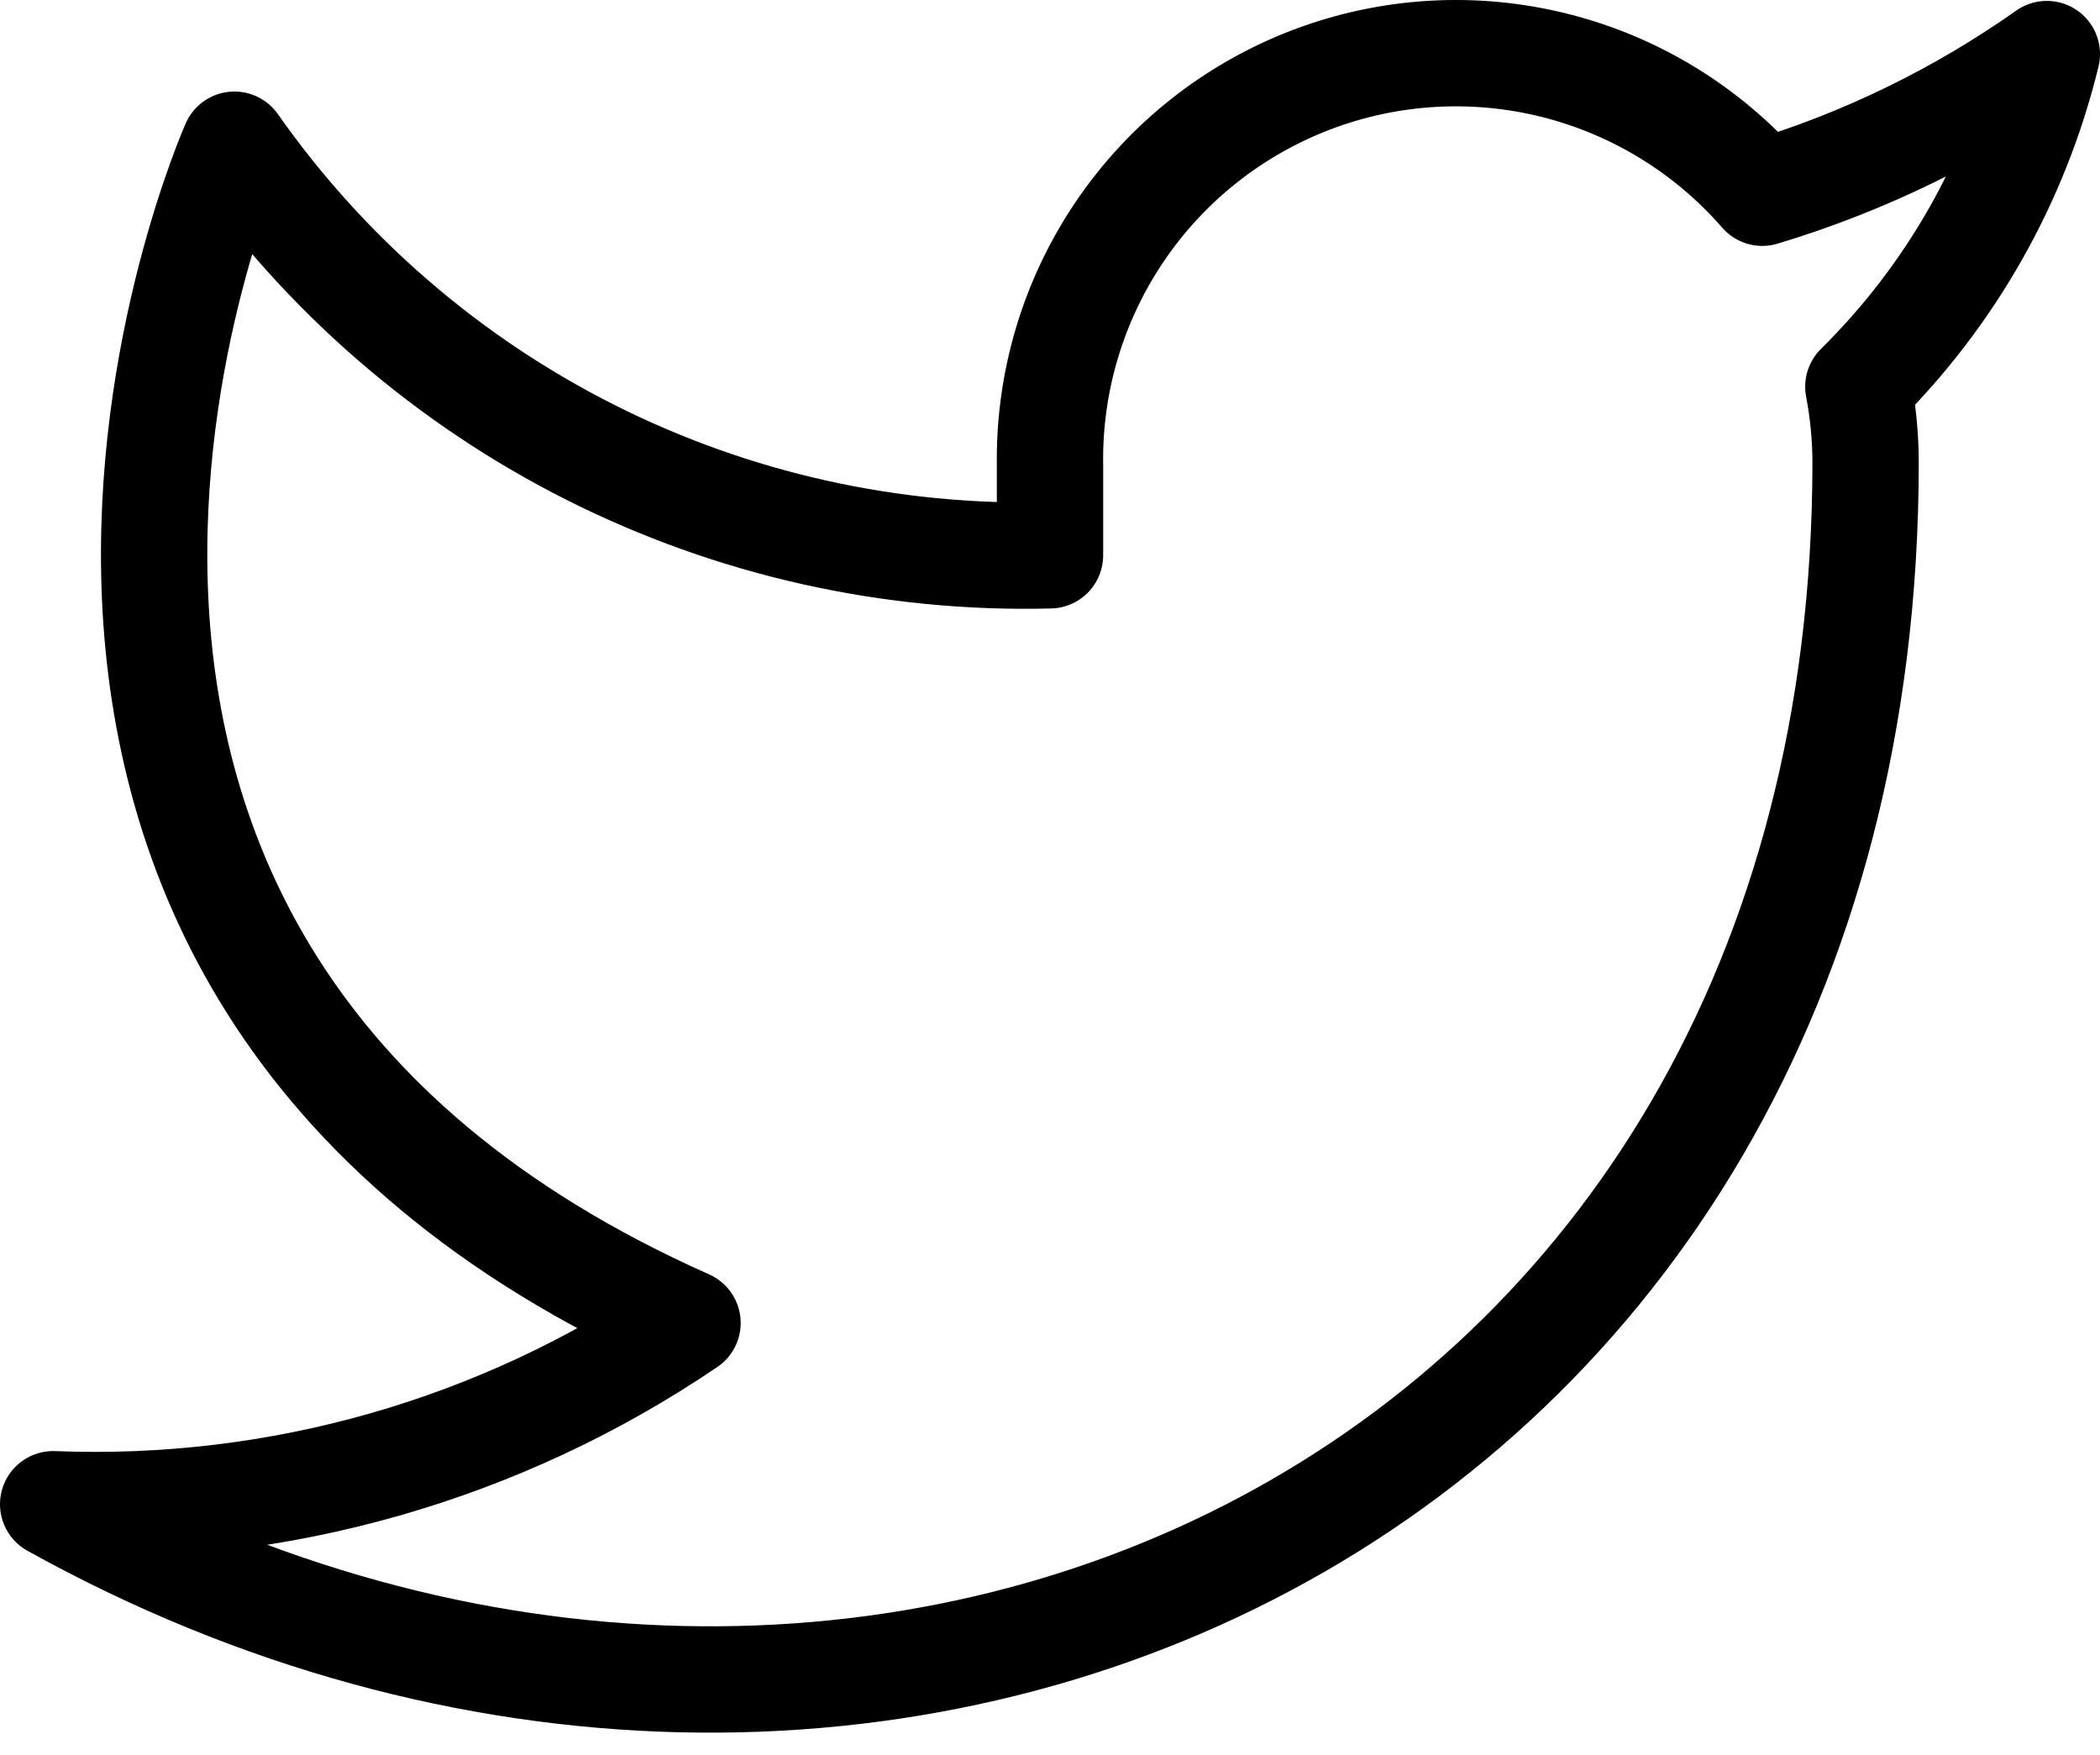 <svg width="79" height="66" viewBox="0 0 79 66" fill="none" xmlns="http://www.w3.org/2000/svg">
<path d="M77 2.034C73.735 4.337 70.121 6.098 66.296 7.25C64.242 4.889 61.514 3.216 58.478 2.457C55.443 1.697 52.248 1.888 49.325 3.004C46.402 4.12 43.892 6.106 42.135 8.695C40.378 11.283 39.458 14.349 39.5 17.477V20.887C33.509 21.042 27.573 19.713 22.219 17.019C16.866 14.324 12.262 10.348 8.818 5.443C8.818 5.443 -4.818 36.125 25.864 49.762C18.843 54.527 10.479 56.917 2 56.58C32.682 73.625 70.182 56.58 70.182 17.375C70.179 16.426 70.087 15.478 69.909 14.546C73.388 11.114 75.844 6.782 77 2.034V2.034Z" stroke="black" stroke-width="4" stroke-linecap="round" stroke-linejoin="round"/>
</svg>
